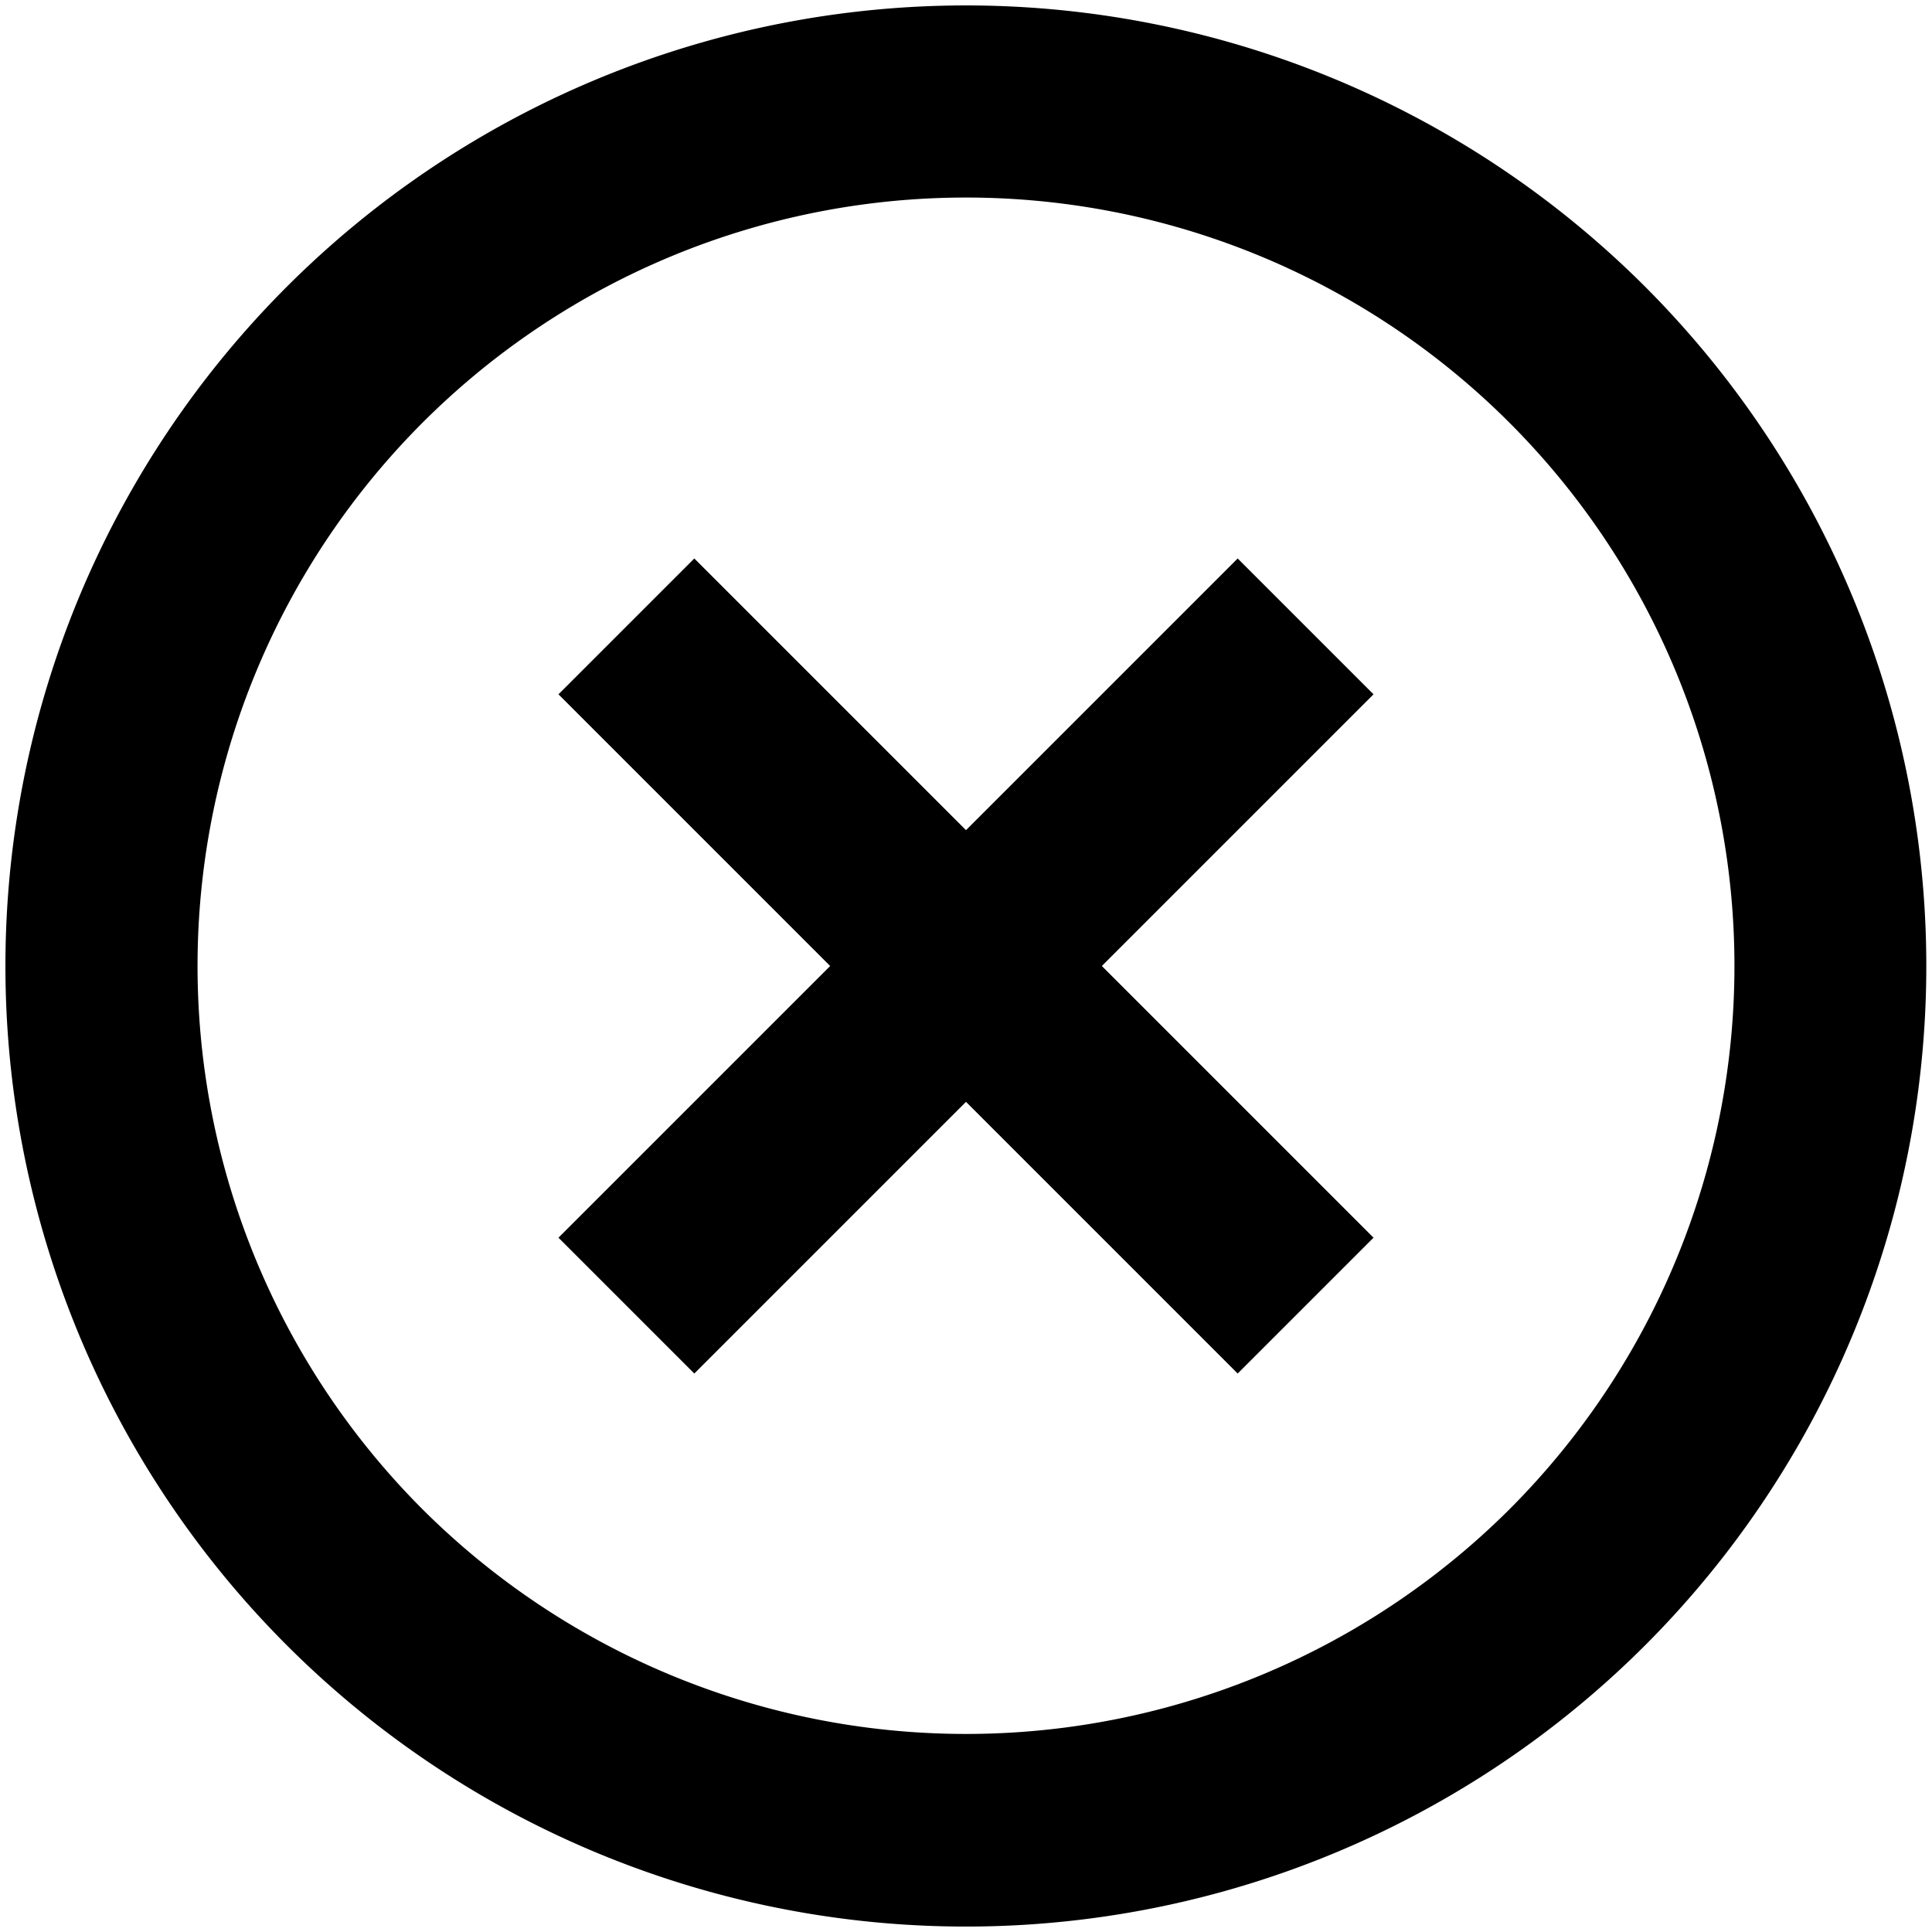 <svg id="Layer_1" data-name="Layer 1" xmlns="http://www.w3.org/2000/svg" viewBox="0 0 16 16"><title>outlined-x-circle</title><path d="M3.5,12.5a6.364,6.364,0,1,1,9,0A6.374,6.374,0,0,1,3.5,12.5ZM13.625,2.375a7.955,7.955,0,1,0,0,11.25A7.96,7.96,0,0,0,13.625,2.375ZM11.375,5.75,10.25,4.625,8,6.875,5.75,4.625,4.625,5.75,6.875,8l-2.25,2.25L5.75,11.375,8,9.125l2.25,2.25,1.125-1.125L9.125,8Z"/></svg>